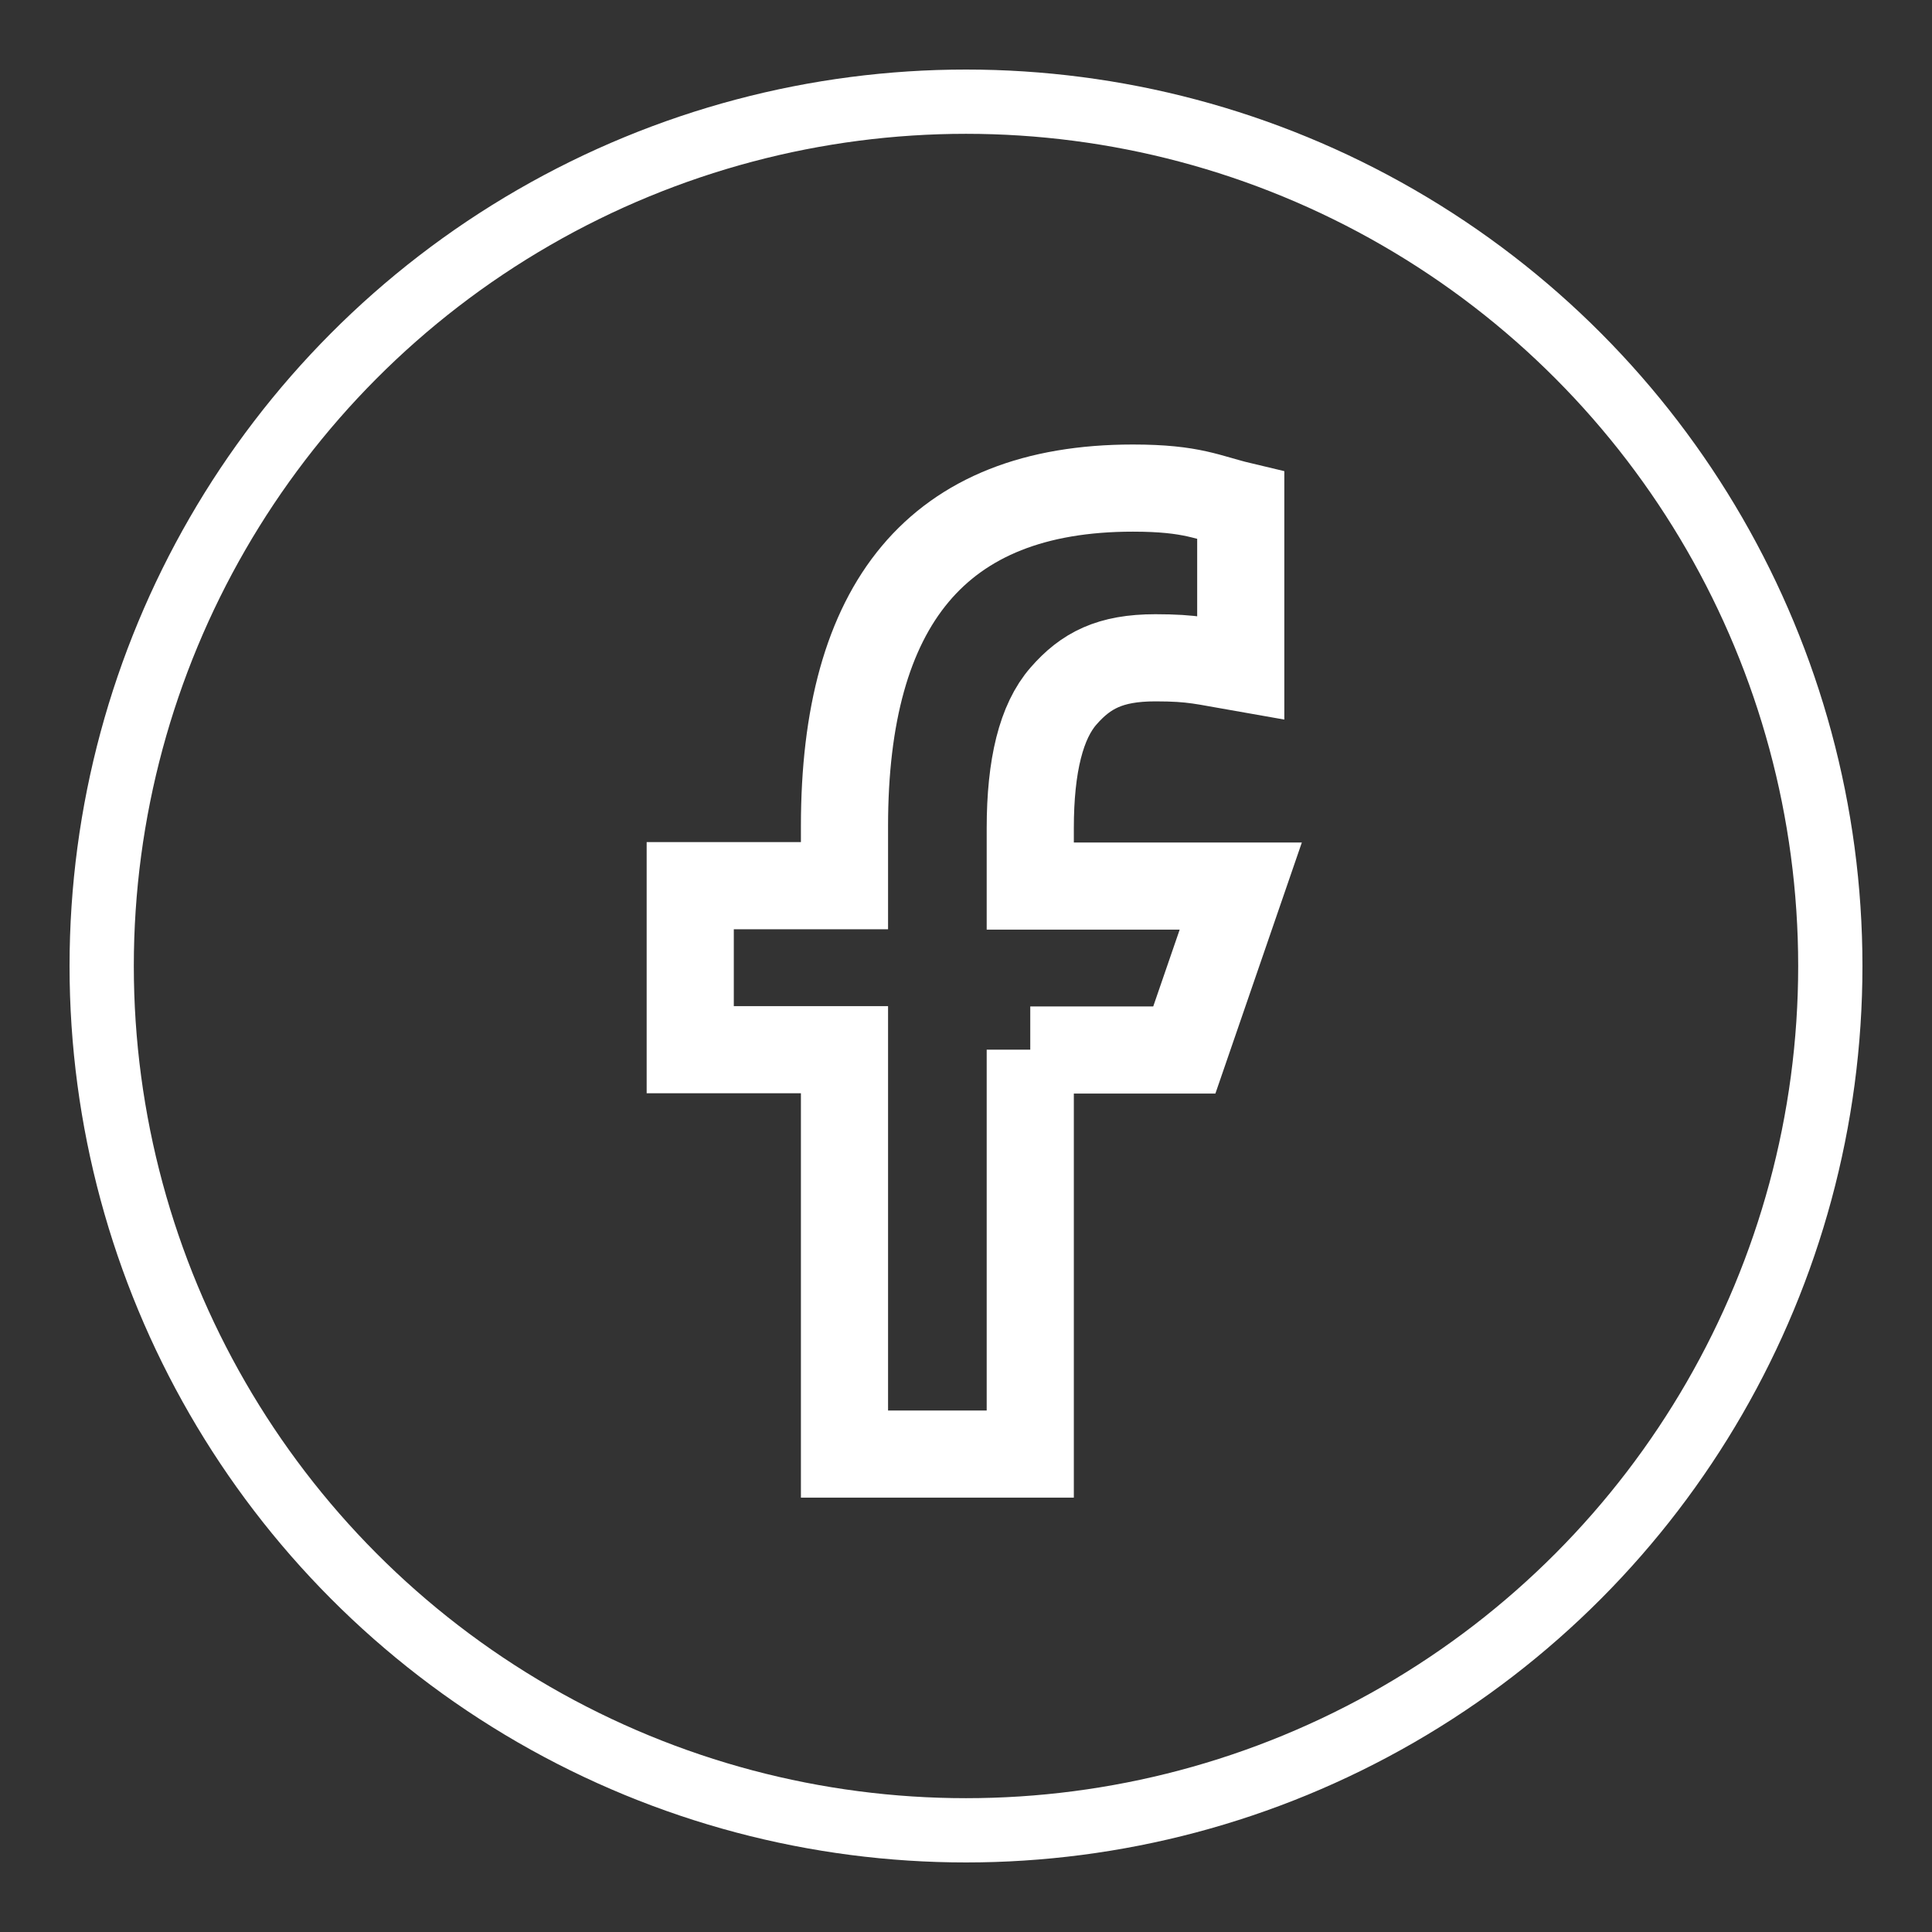 <?xml version="1.0" encoding="UTF-8" standalone="no"?><svg width='19' height='19' viewBox='0 0 19 19' fill='none' xmlns='http://www.w3.org/2000/svg'>
<rect x="0" y="0" width="19" height="19" fill="#333333" stroke="none"/>
<circle cx='9.5' cy='9.5' r='8.5' stroke='white' stroke-width='0.632'/>
<path d='M10.132 10.323V14.3H8.305V10.323H6.788V8.71H8.305V8.124C8.305 5.945 9.215 4.8 11.141 4.8C11.731 4.8 11.878 4.895 12.202 4.972V6.567C11.84 6.504 11.738 6.469 11.362 6.469C10.916 6.469 10.677 6.595 10.459 6.845C10.241 7.094 10.132 7.526 10.132 8.145V8.714H12.202L11.647 10.326H10.132V10.323Z' stroke='white' stroke-width='0.857'/>
</svg>
